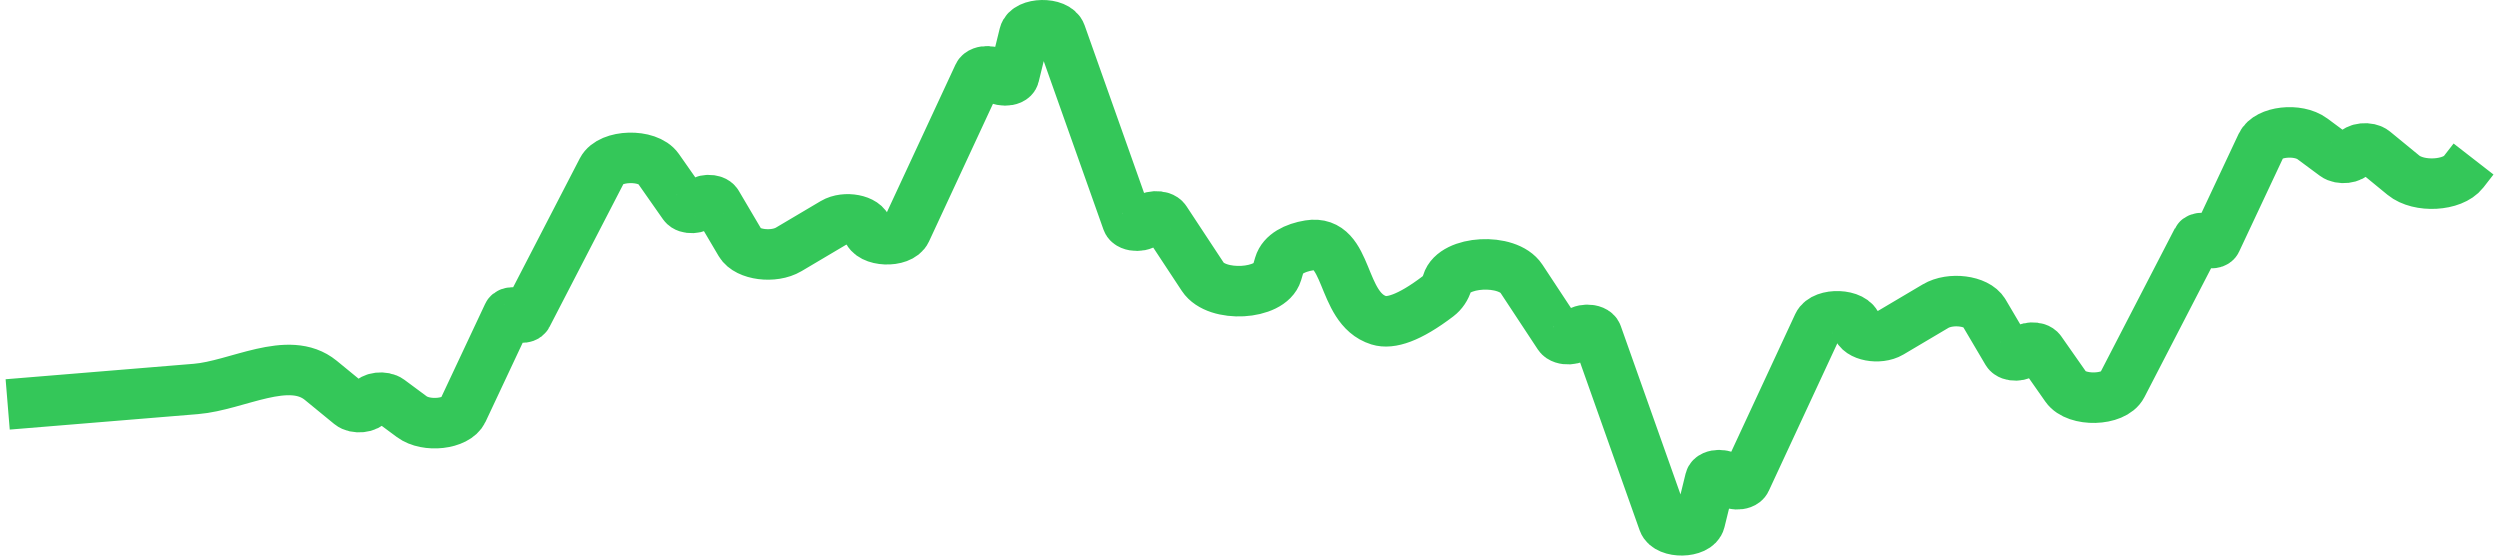 <svg width="198" height="44" viewBox="0 0 198 44" fill="none" xmlns="http://www.w3.org/2000/svg">
<path d="M195.905 12.594L195.111 13.616C194.247 14.73 191.573 14.876 190.352 13.876L188.026 11.97C187.598 11.619 186.645 11.717 186.459 12.13C186.277 12.533 185.361 12.639 184.916 12.31L183.143 10.996C181.985 10.137 179.601 10.408 179.11 11.453L175.522 19.091C175.411 19.328 174.805 19.296 174.772 19.052C174.739 18.811 174.144 18.776 174.024 19.008L168.061 30.537C167.431 31.756 164.452 31.835 163.626 30.655L161.611 27.779C161.359 27.421 160.444 27.464 160.3 27.841C160.152 28.23 159.199 28.26 158.976 27.883L157.12 24.737C156.571 23.808 154.485 23.541 153.292 24.249L149.743 26.351C148.828 26.894 147.216 26.585 147.062 25.838C146.862 24.862 144.439 24.764 143.997 25.714L138.266 38.049C138.064 38.484 136.955 38.439 136.863 37.992C136.765 37.518 135.559 37.51 135.443 37.984L134.635 41.28C134.407 42.211 132.07 42.251 131.744 41.33L126.477 26.48C126.307 26.001 125.097 26.012 124.954 26.494C124.822 26.938 123.743 26.997 123.465 26.575L120.493 22.066C119.397 20.404 115.144 20.637 114.624 22.387V22.387C114.497 22.816 114.243 23.199 113.887 23.469C111.589 25.217 110.115 25.652 109.203 25.368C106.101 24.401 106.898 18.916 103.69 19.433C102.551 19.617 101.576 20.124 101.33 20.955L101.135 21.613C100.615 23.363 96.362 23.596 95.266 21.934L92.294 17.425C92.016 17.003 90.936 17.062 90.805 17.506C90.662 17.988 89.452 17.999 89.282 17.52L84.015 2.67C83.689 1.749 81.352 1.789 81.124 2.72L80.316 6.016C80.2 6.49 78.994 6.482 78.896 6.008C78.804 5.561 77.695 5.516 77.493 5.951L71.761 18.286C71.32 19.236 68.897 19.138 68.697 18.162C68.543 17.415 66.931 17.106 66.016 17.649L62.467 19.751C61.274 20.459 59.188 20.192 58.639 19.263L56.783 16.117C56.56 15.74 55.607 15.77 55.459 16.159C55.315 16.536 54.399 16.579 54.148 16.221L52.133 13.345C51.307 12.165 48.328 12.244 47.697 13.463L41.734 24.992C41.615 25.224 41.02 25.189 40.987 24.948C40.954 24.704 40.348 24.672 40.237 24.909L36.649 32.547C36.158 33.592 33.774 33.862 32.616 33.004L30.842 31.69C30.398 31.361 29.481 31.467 29.3 31.87C29.114 32.283 28.161 32.381 27.733 32.03L25.407 30.124V30.124C22.868 28.044 18.785 30.537 15.514 30.805L0.608 32.03" stroke="#34C759" stroke-width="4"/>
</svg>
